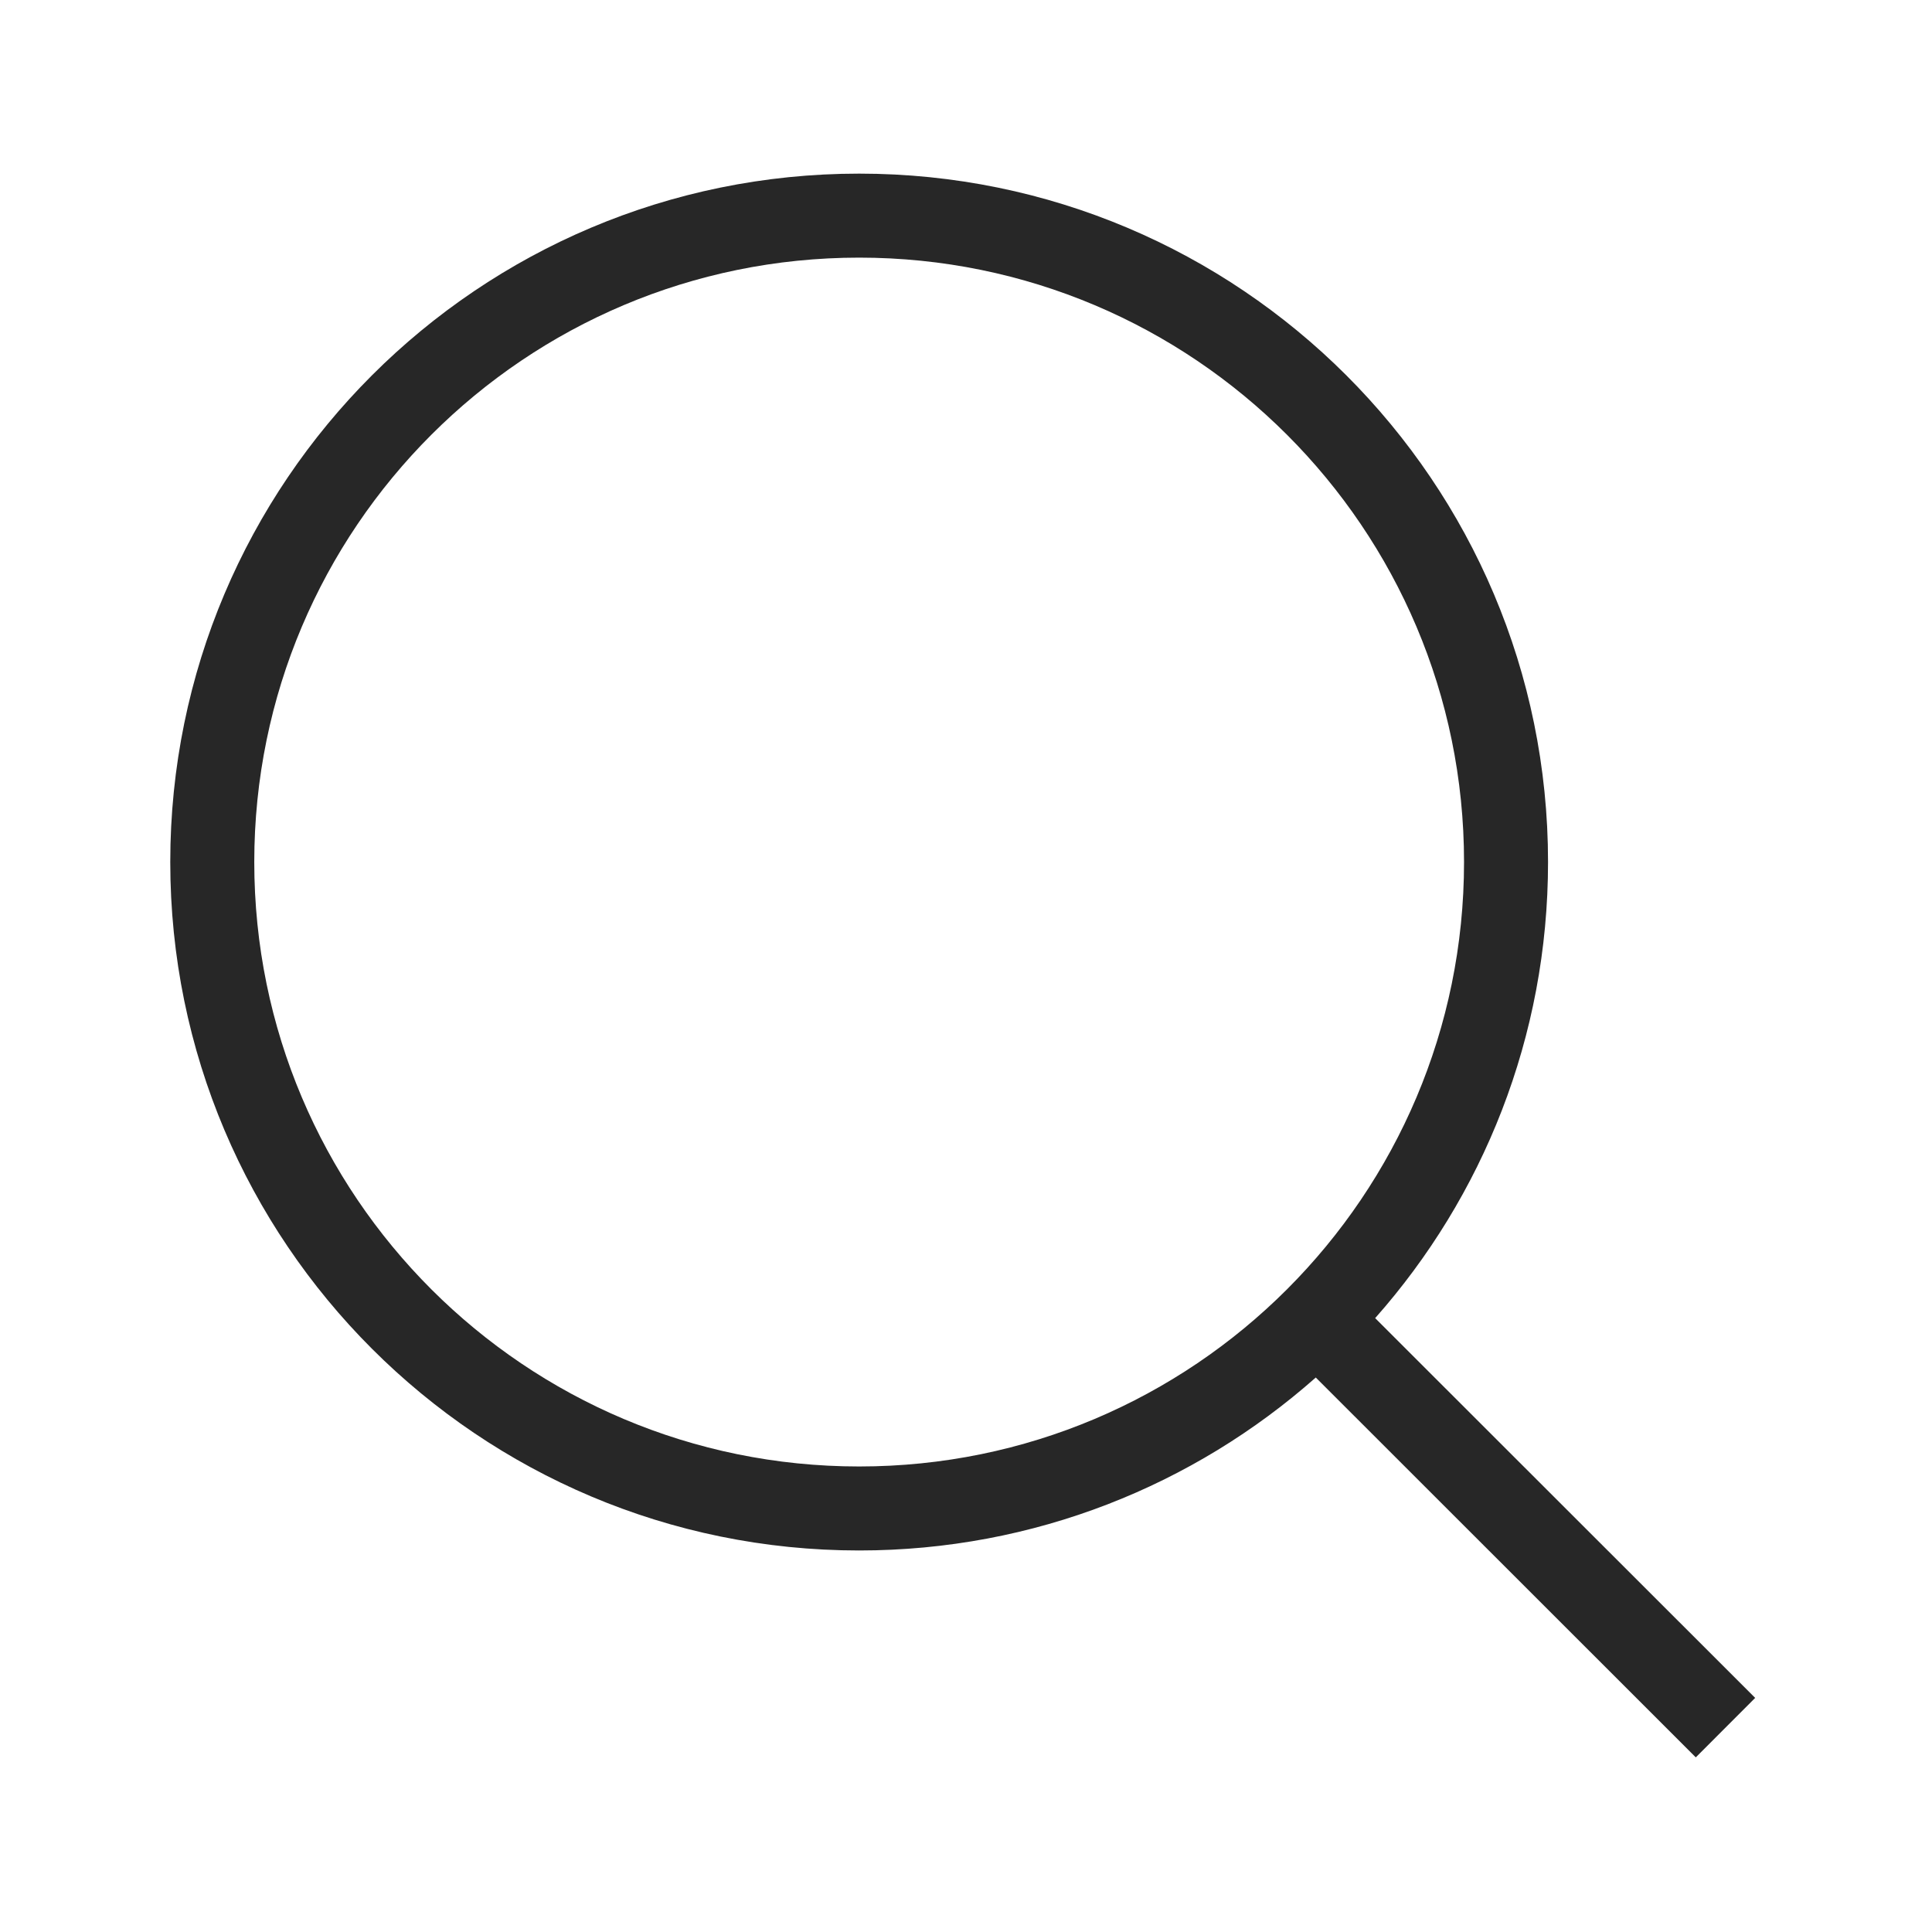 <svg width="23" height="23" viewBox="0 0 23 23" fill="none" xmlns="http://www.w3.org/2000/svg">
<path fill-rule="evenodd" clip-rule="evenodd" d="M3.027 10.262C3.027 6.289 6.251 3.067 10.228 3.067C14.206 3.067 17.429 6.289 17.429 10.262C17.429 14.236 14.206 17.458 10.228 17.458C6.251 17.458 3.027 14.236 3.027 10.262ZM10.228 2.067C5.699 2.067 2.027 5.736 2.027 10.262C2.027 14.789 5.699 18.458 10.228 18.458C12.313 18.458 14.216 17.68 15.664 16.399L20.188 20.921L20.895 20.213L16.371 15.692C17.652 14.246 18.429 12.345 18.429 10.262C18.429 5.736 14.757 2.067 10.228 2.067Z" fill="#272727"/>
</svg>

